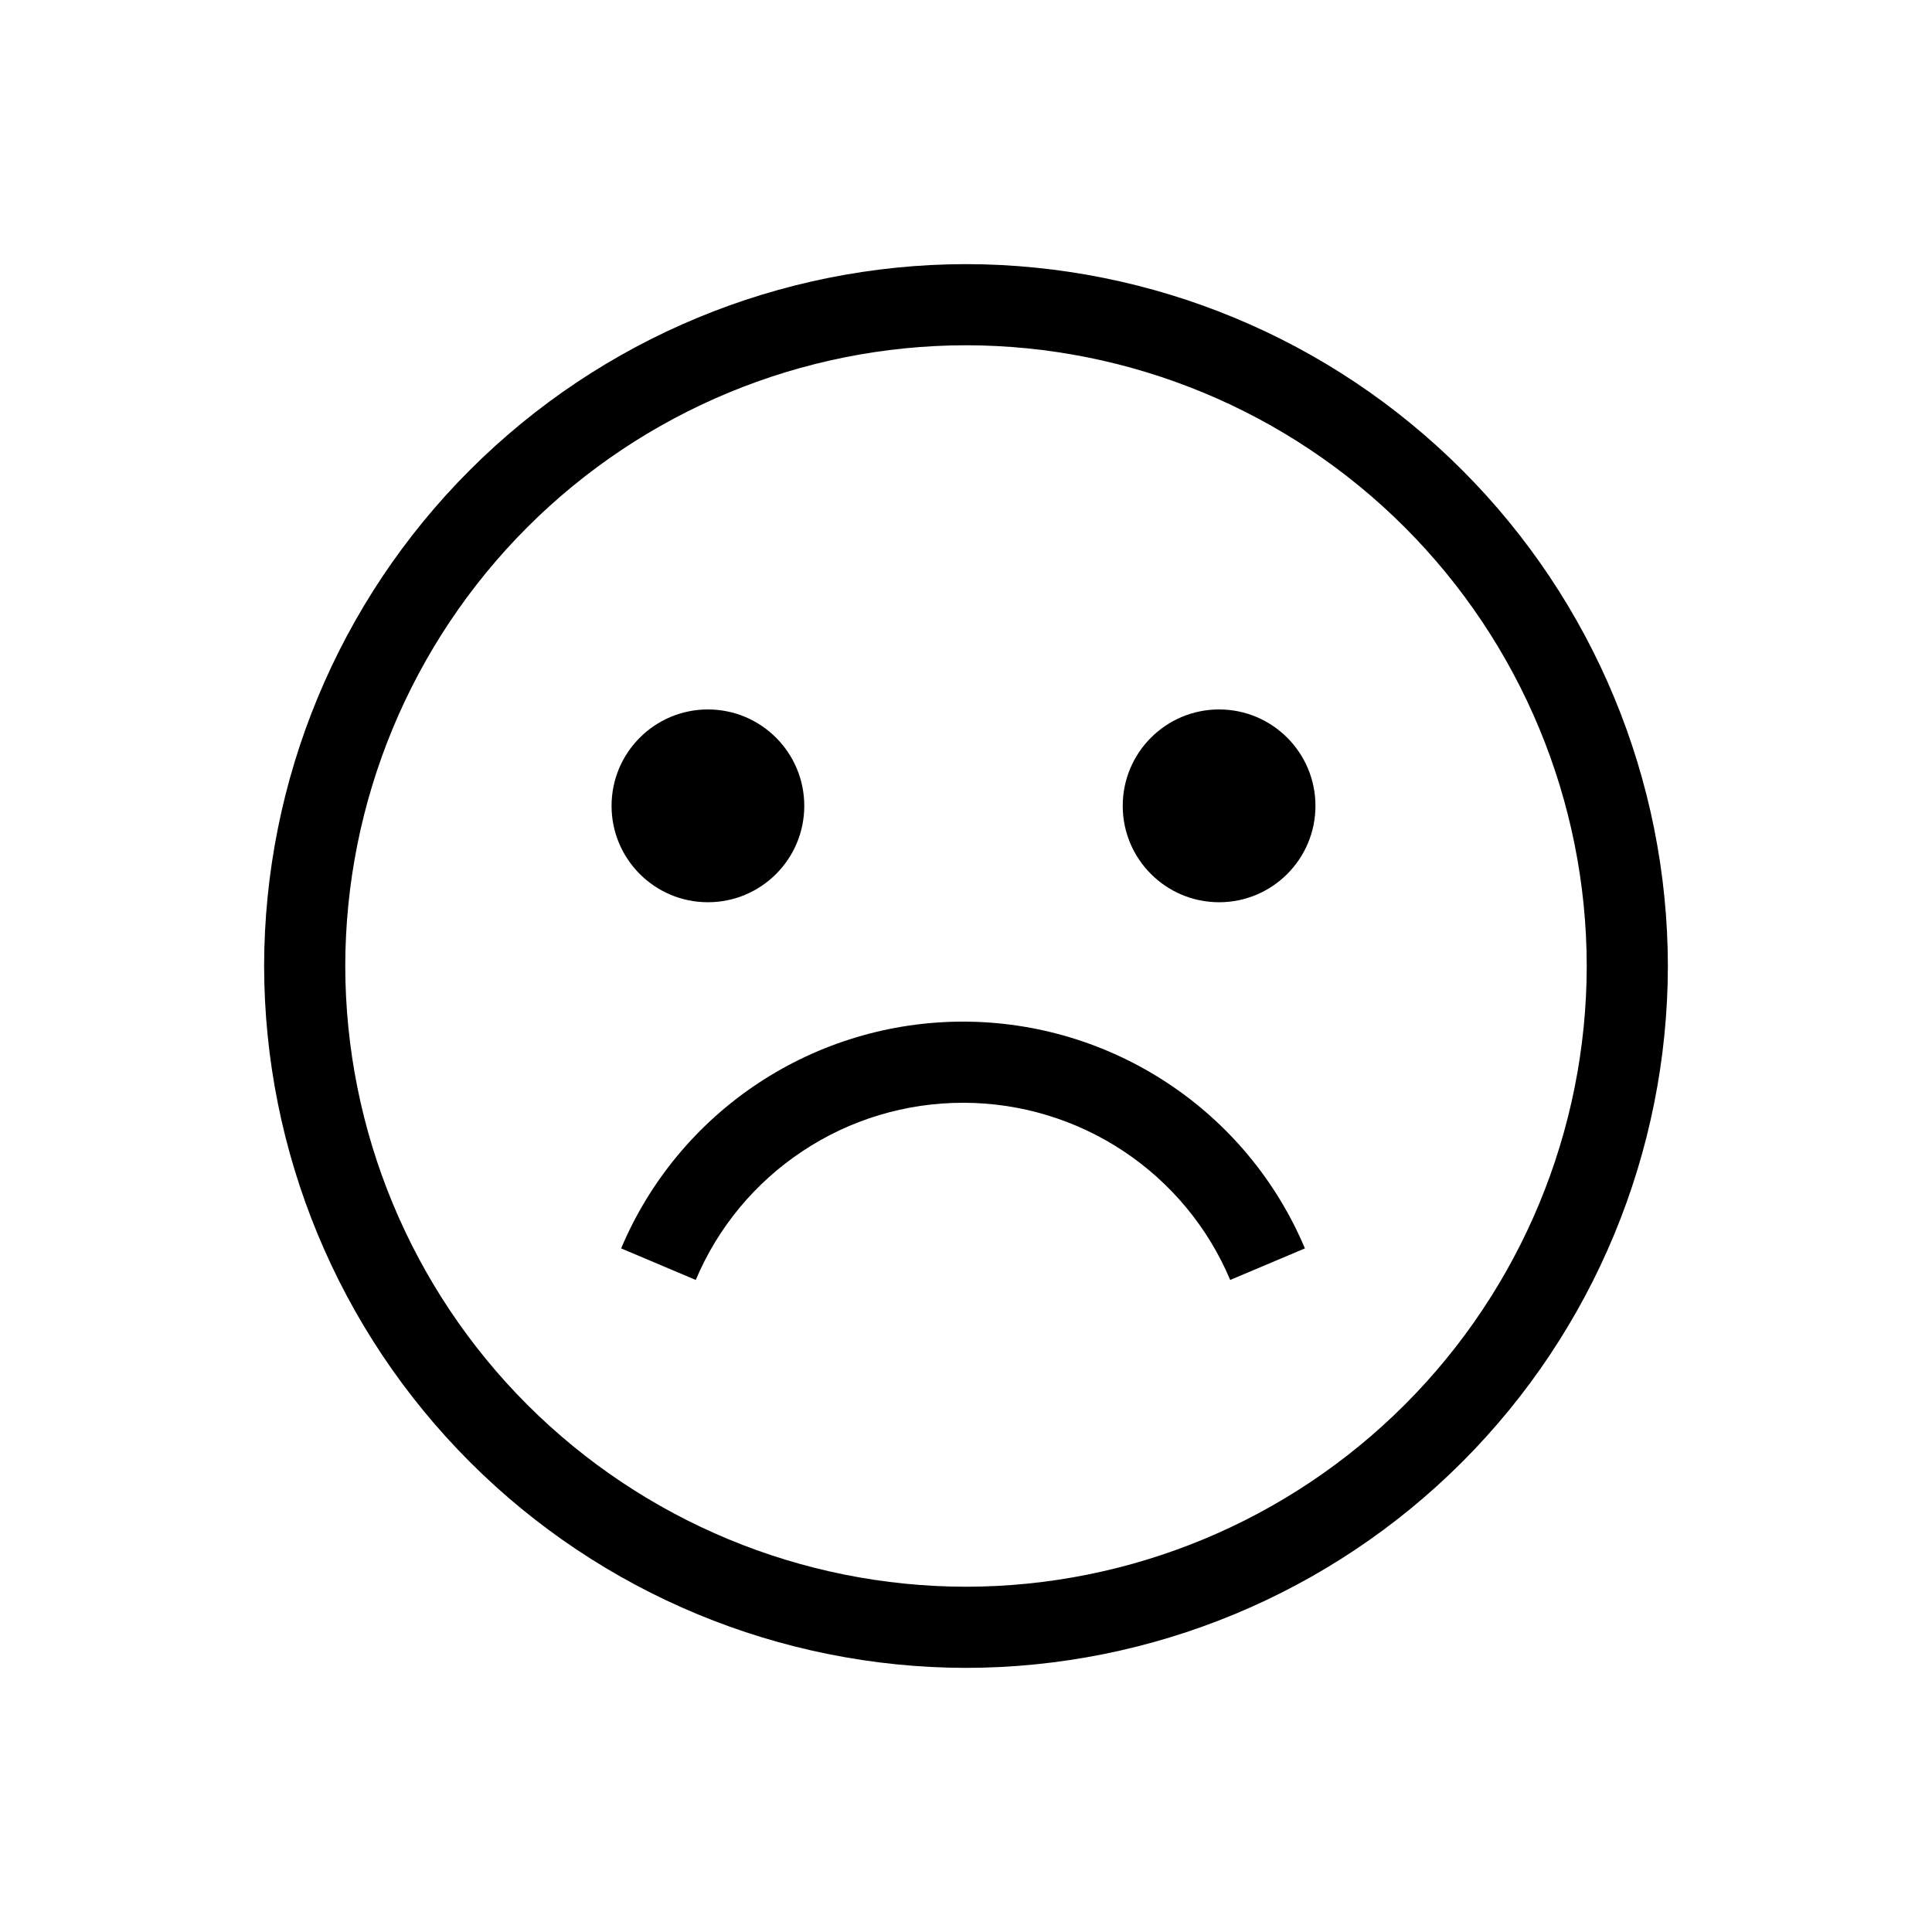 <svg width="24" height="24" viewBox="0 0 24 24" fill="none" xmlns="http://www.w3.org/2000/svg">
<path d="M12 20.719C9.689 20.716 7.472 19.797 5.838 18.162C4.203 16.528 3.284 14.311 3.281 12C3.284 9.688 4.203 7.472 5.838 5.838C7.473 4.203 9.689 3.284 12 3.281C14.312 3.284 16.528 4.203 18.162 5.838C19.797 7.472 20.716 9.688 20.719 12C20.716 14.311 19.797 16.527 18.163 18.162C16.528 19.797 14.312 20.716 12 20.719ZM12 4.289C9.956 4.291 7.996 5.104 6.55 6.55C5.105 7.995 4.291 9.955 4.289 12C4.291 14.044 5.105 16.004 6.55 17.45C7.996 18.895 9.956 19.709 12 19.711C14.045 19.709 16.005 18.895 17.45 17.45C18.896 16.004 19.709 14.044 19.711 12C19.709 9.955 18.895 7.995 17.45 6.55C16.005 5.104 14.045 4.291 12 4.289Z" fill="black"/>
<path d="M8.794 11.208C9.455 11.208 9.991 10.672 9.991 10.011C9.991 9.349 9.455 8.813 8.794 8.813C8.133 8.813 7.597 9.349 7.597 10.011C7.597 10.672 8.133 11.208 8.794 11.208Z" fill="black"/>
<path d="M15.144 11.208C15.805 11.208 16.341 10.672 16.341 10.011C16.341 9.349 15.805 8.813 15.144 8.813C14.483 8.813 13.947 9.349 13.947 10.011C13.947 10.672 14.483 11.208 15.144 11.208Z" fill="black"/>
<path d="M15.282 15.9C15.007 15.247 14.545 14.69 13.955 14.299C13.364 13.907 12.671 13.699 11.963 13.699C11.254 13.699 10.561 13.907 9.971 14.299C9.38 14.69 8.918 15.247 8.643 15.9L7.716 15.508C8.068 14.672 8.659 13.96 9.414 13.459C10.17 12.958 11.056 12.691 11.963 12.691C12.869 12.691 13.756 12.958 14.511 13.459C15.267 13.96 15.858 14.672 16.21 15.508L15.282 15.9Z" fill="black"/>
</svg>
